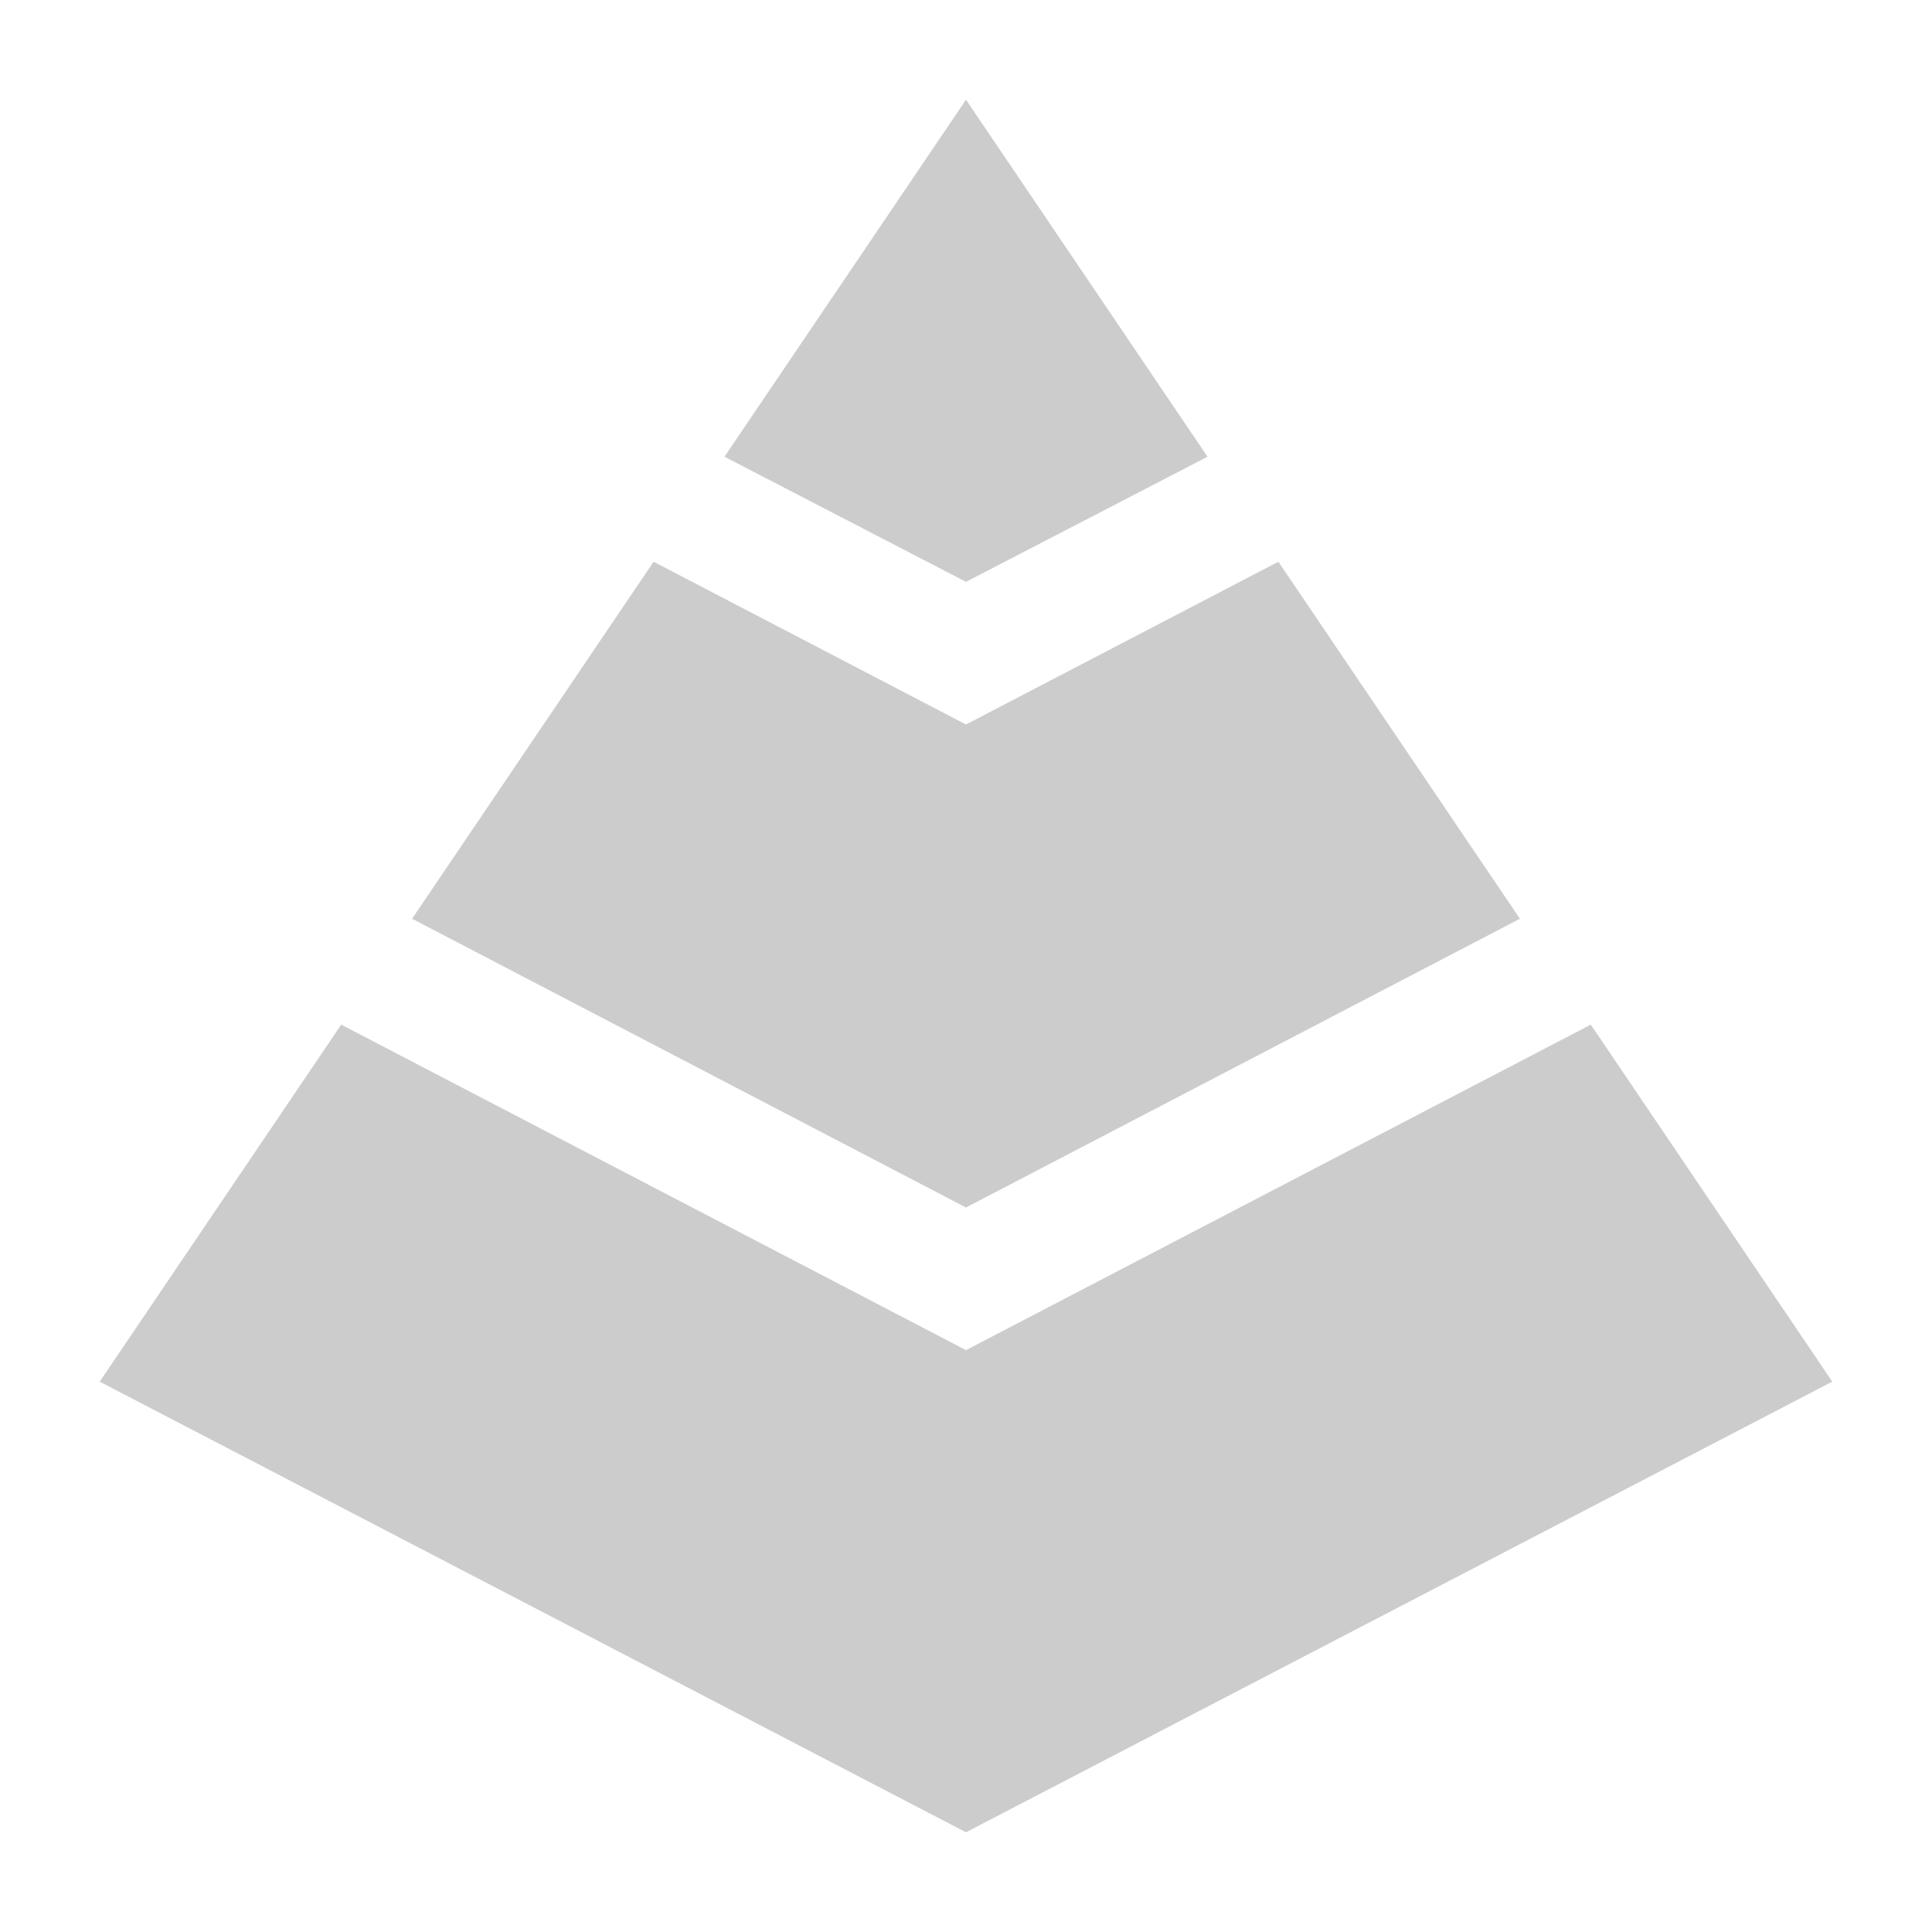 <svg xmlns="http://www.w3.org/2000/svg" viewBox="0 0 200 200" shape-rendering="geometricPrecision"><path fill="#cccccc" d="M100 60.234V10.322L74.999 47.28z"/><path fill="#cccccc" d="m100 125.001 57.34-29.893-25.002-36.958L100 75z"/><path fill="#cccccc" d="M100 10.322v49.912l25.001-12.954z"/><path fill="#cccccc" d="M100 139.766v49.912l89.678-46.65-25.001-36.959z"/><path fill="#cccccc" d="M100 139.766 35.323 106.07l-25.001 36.958L100 189.678zm0-14.765V75L67.662 58.15 42.66 95.108z"/></svg>
